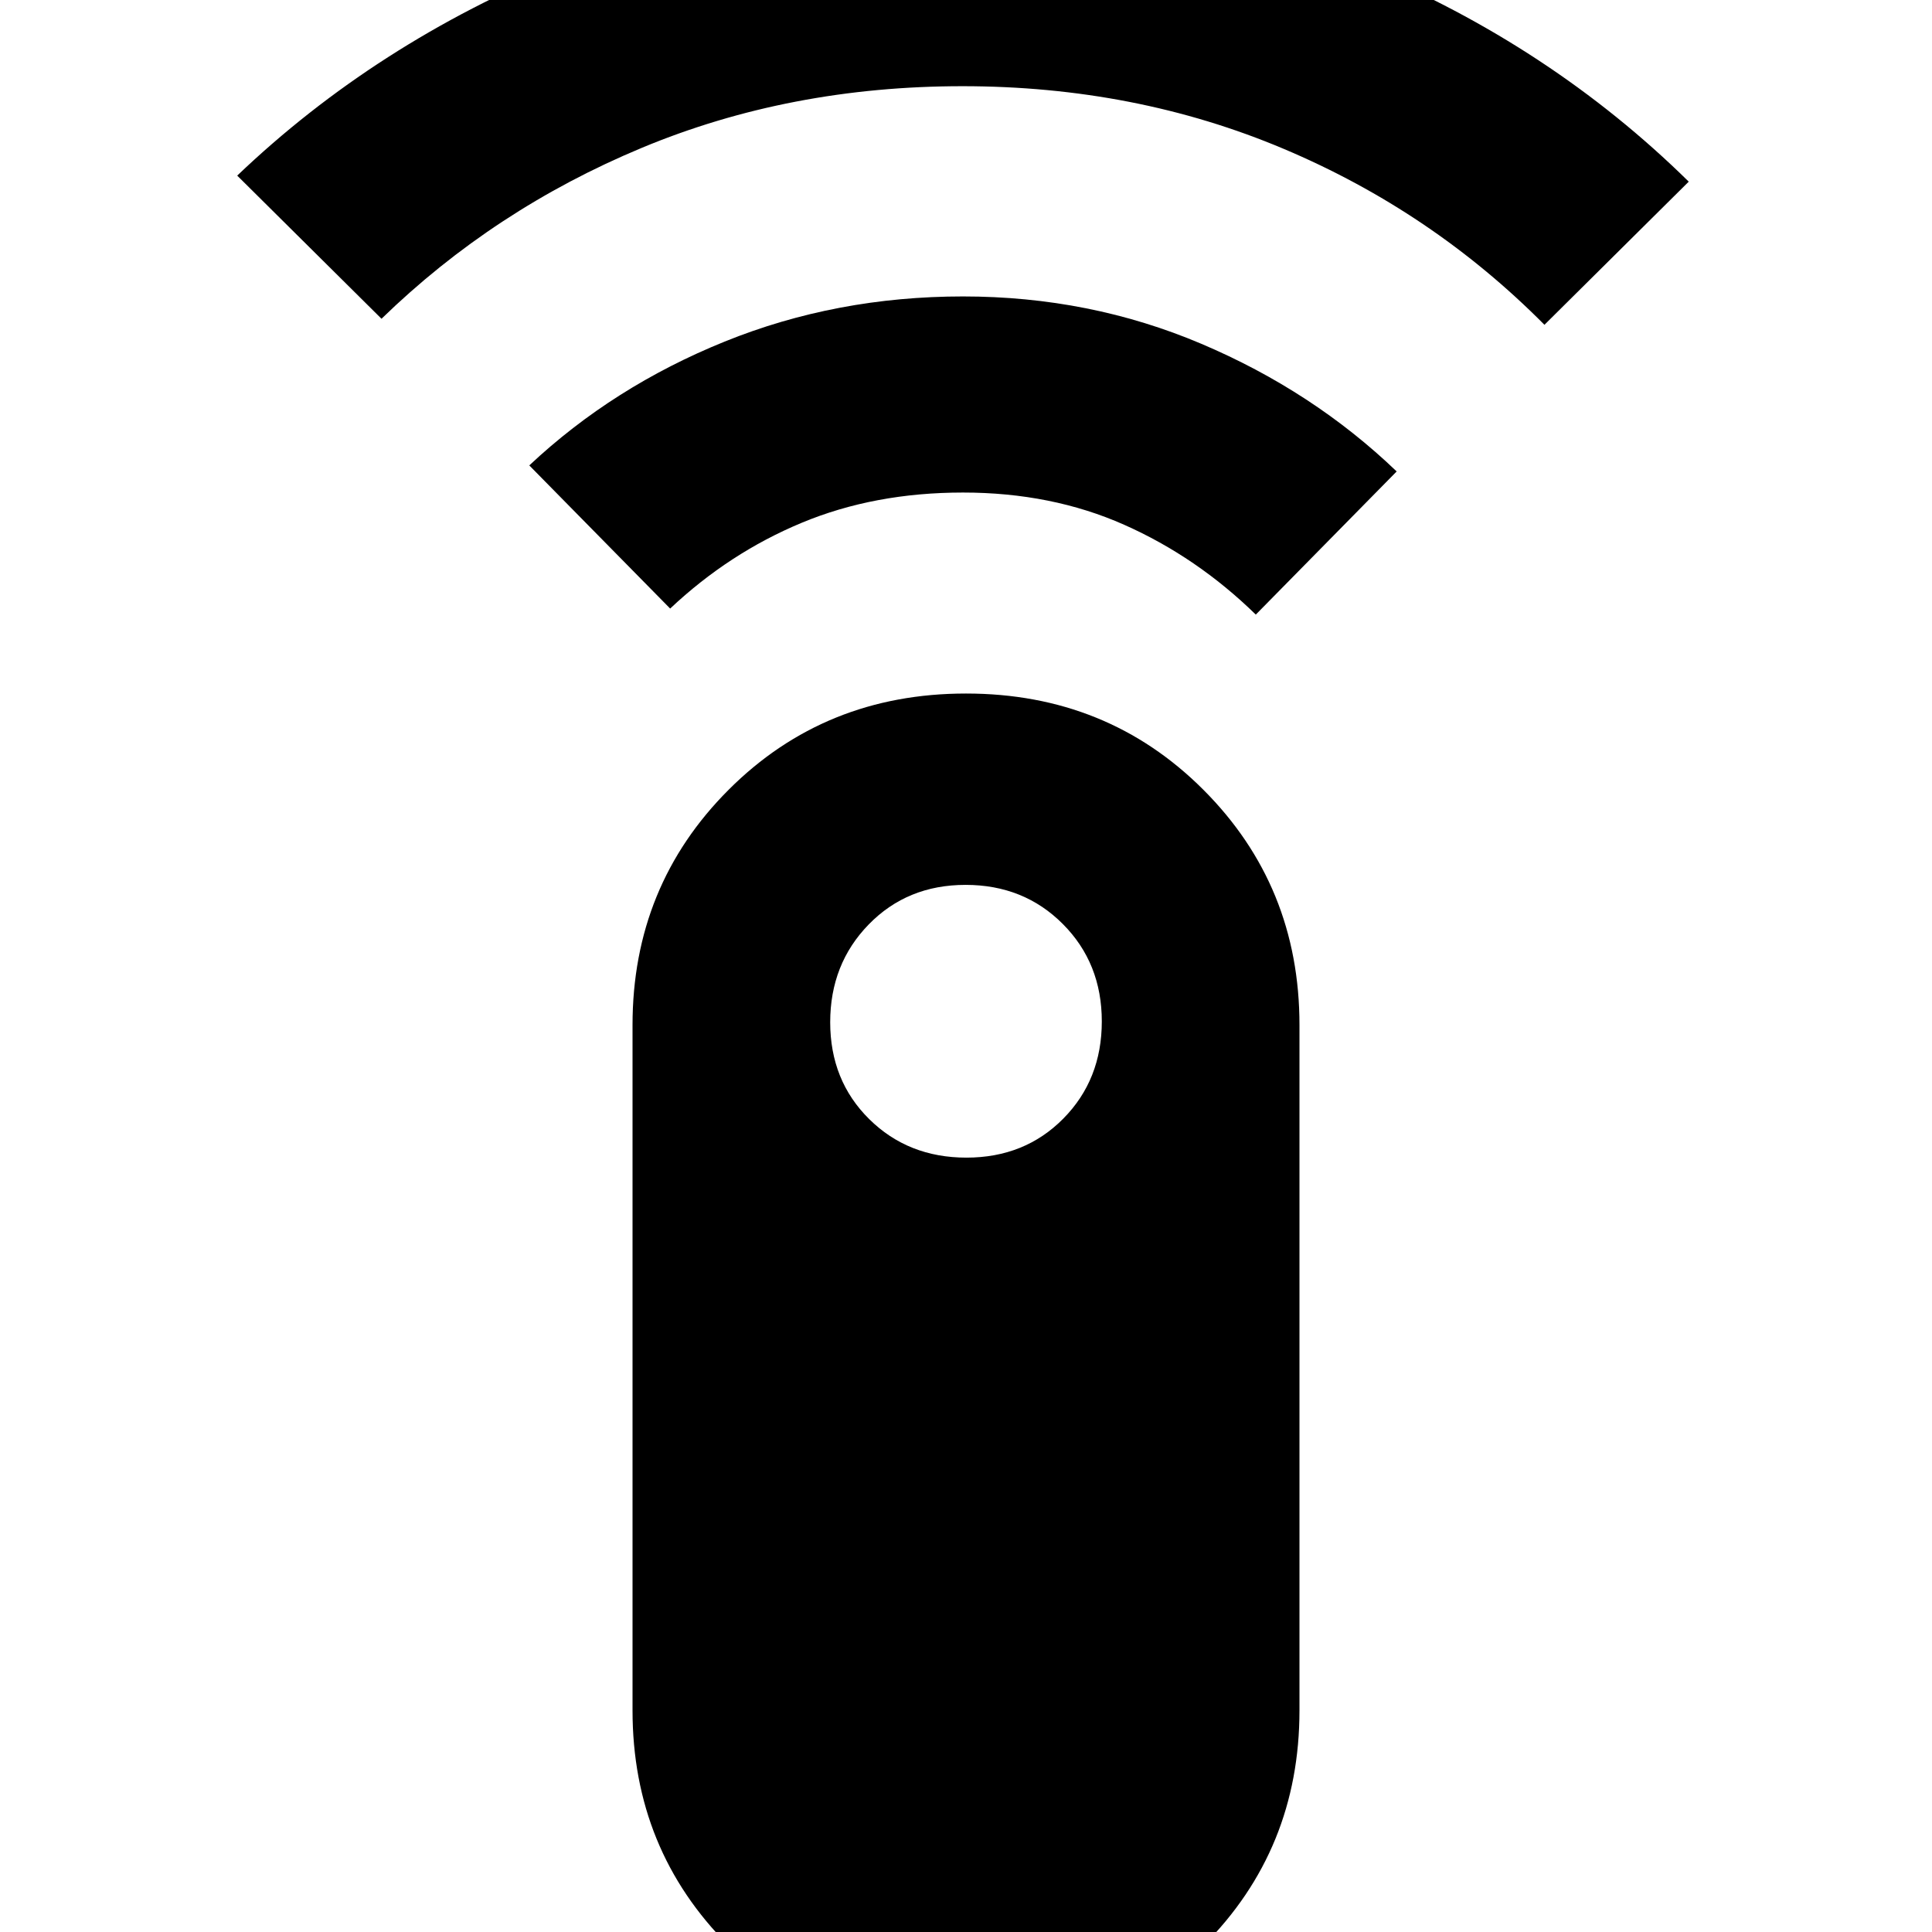 <svg xmlns="http://www.w3.org/2000/svg" height="20" viewBox="0 -960 960 960" width="20"><path d="m189.57-801.61-71.7-71.13q68.91-65.78 161.84-103.82 92.92-38.05 198.79-38.05 105.87 0 198.79 38.55 92.93 38.54 161.84 106.32l-71.7 71.13q-55.91-56.35-129.63-87.45-73.71-31.11-159.53-31.11-85.82 0-159.31 30.61-73.48 30.6-129.39 84.95Zm143.43 144-70-71.13q41.7-39.13 97.11-61.54 55.41-22.42 118.39-22.42 62.98 0 118.43 23.53 55.46 23.52 97.07 63.43l-70 71.13q-29.3-28.61-65.39-44.63-36.08-16.02-80.11-16.02t-80.11 15.02Q362.3-685.22 333-657.61ZM480 54.61q-70.13 0-117.91-47.79-47.79-47.78-47.79-116.96v-340.51q0-69.18 47.79-116.96 47.78-47.78 117.91-47.78t117.91 47.78q47.79 47.78 47.79 116.96v340.51q0 69.18-47.79 116.96Q550.13 54.61 480 54.61Zm.21-439.39q28.96 0 48.12-19.37 19.15-19.36 19.15-48.32 0-28.97-19.37-48.4-19.36-19.44-48.32-19.44t-48.12 19.65q-19.15 19.65-19.15 48.61t19.37 48.11q19.36 19.16 48.32 19.16Z"/></svg>